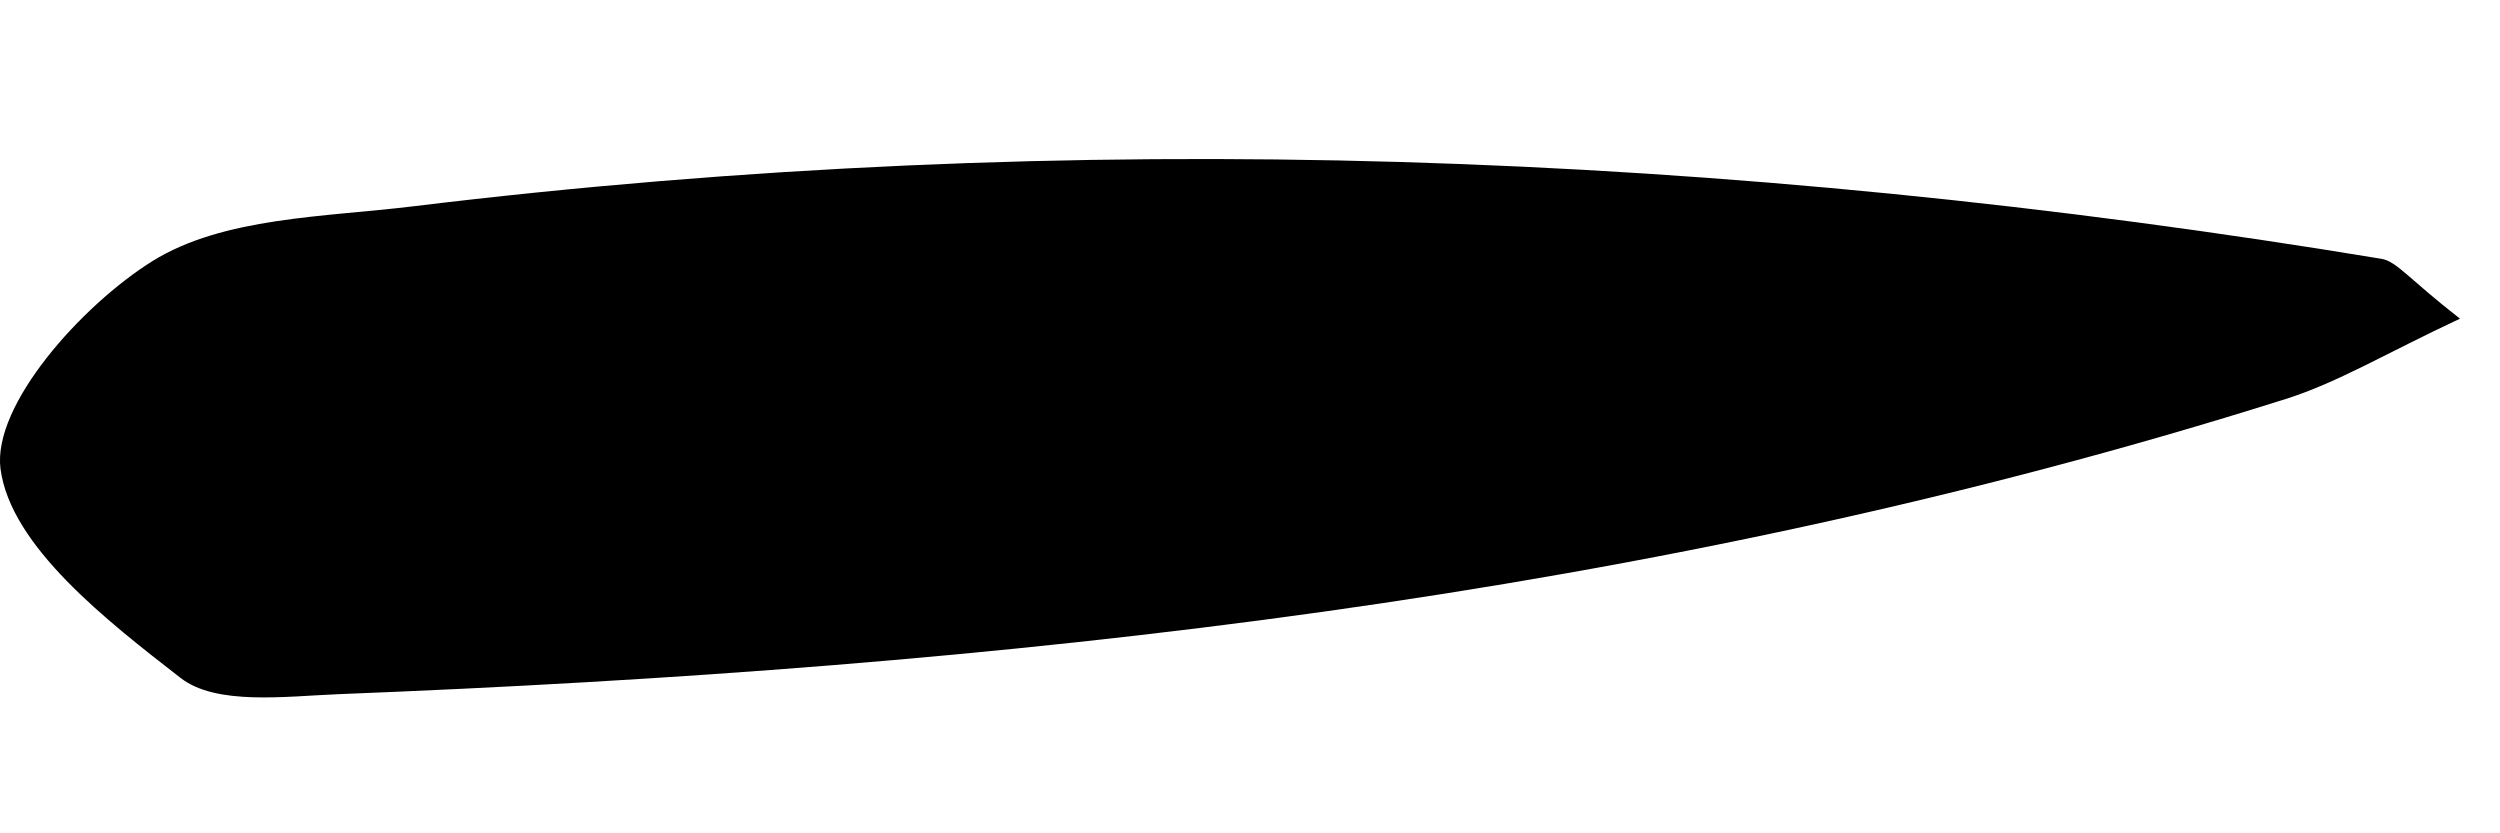 <svg width="15" height="5" viewBox="0 0 15 5" fill="none" xmlns="http://www.w3.org/2000/svg">
<path d="M14.76 1.912C14.321 2.117 14.03 2.294 13.714 2.394C9.913 3.595 5.991 4.009 2.032 4.165C1.711 4.178 1.298 4.234 1.084 4.068C0.642 3.725 0.064 3.277 0.003 2.813C-0.046 2.43 0.49 1.832 0.914 1.567C1.34 1.302 1.945 1.303 2.478 1.238C6.43 0.757 10.367 0.904 14.289 1.553C14.38 1.568 14.455 1.675 14.76 1.912Z" fill="black"/>
</svg>
